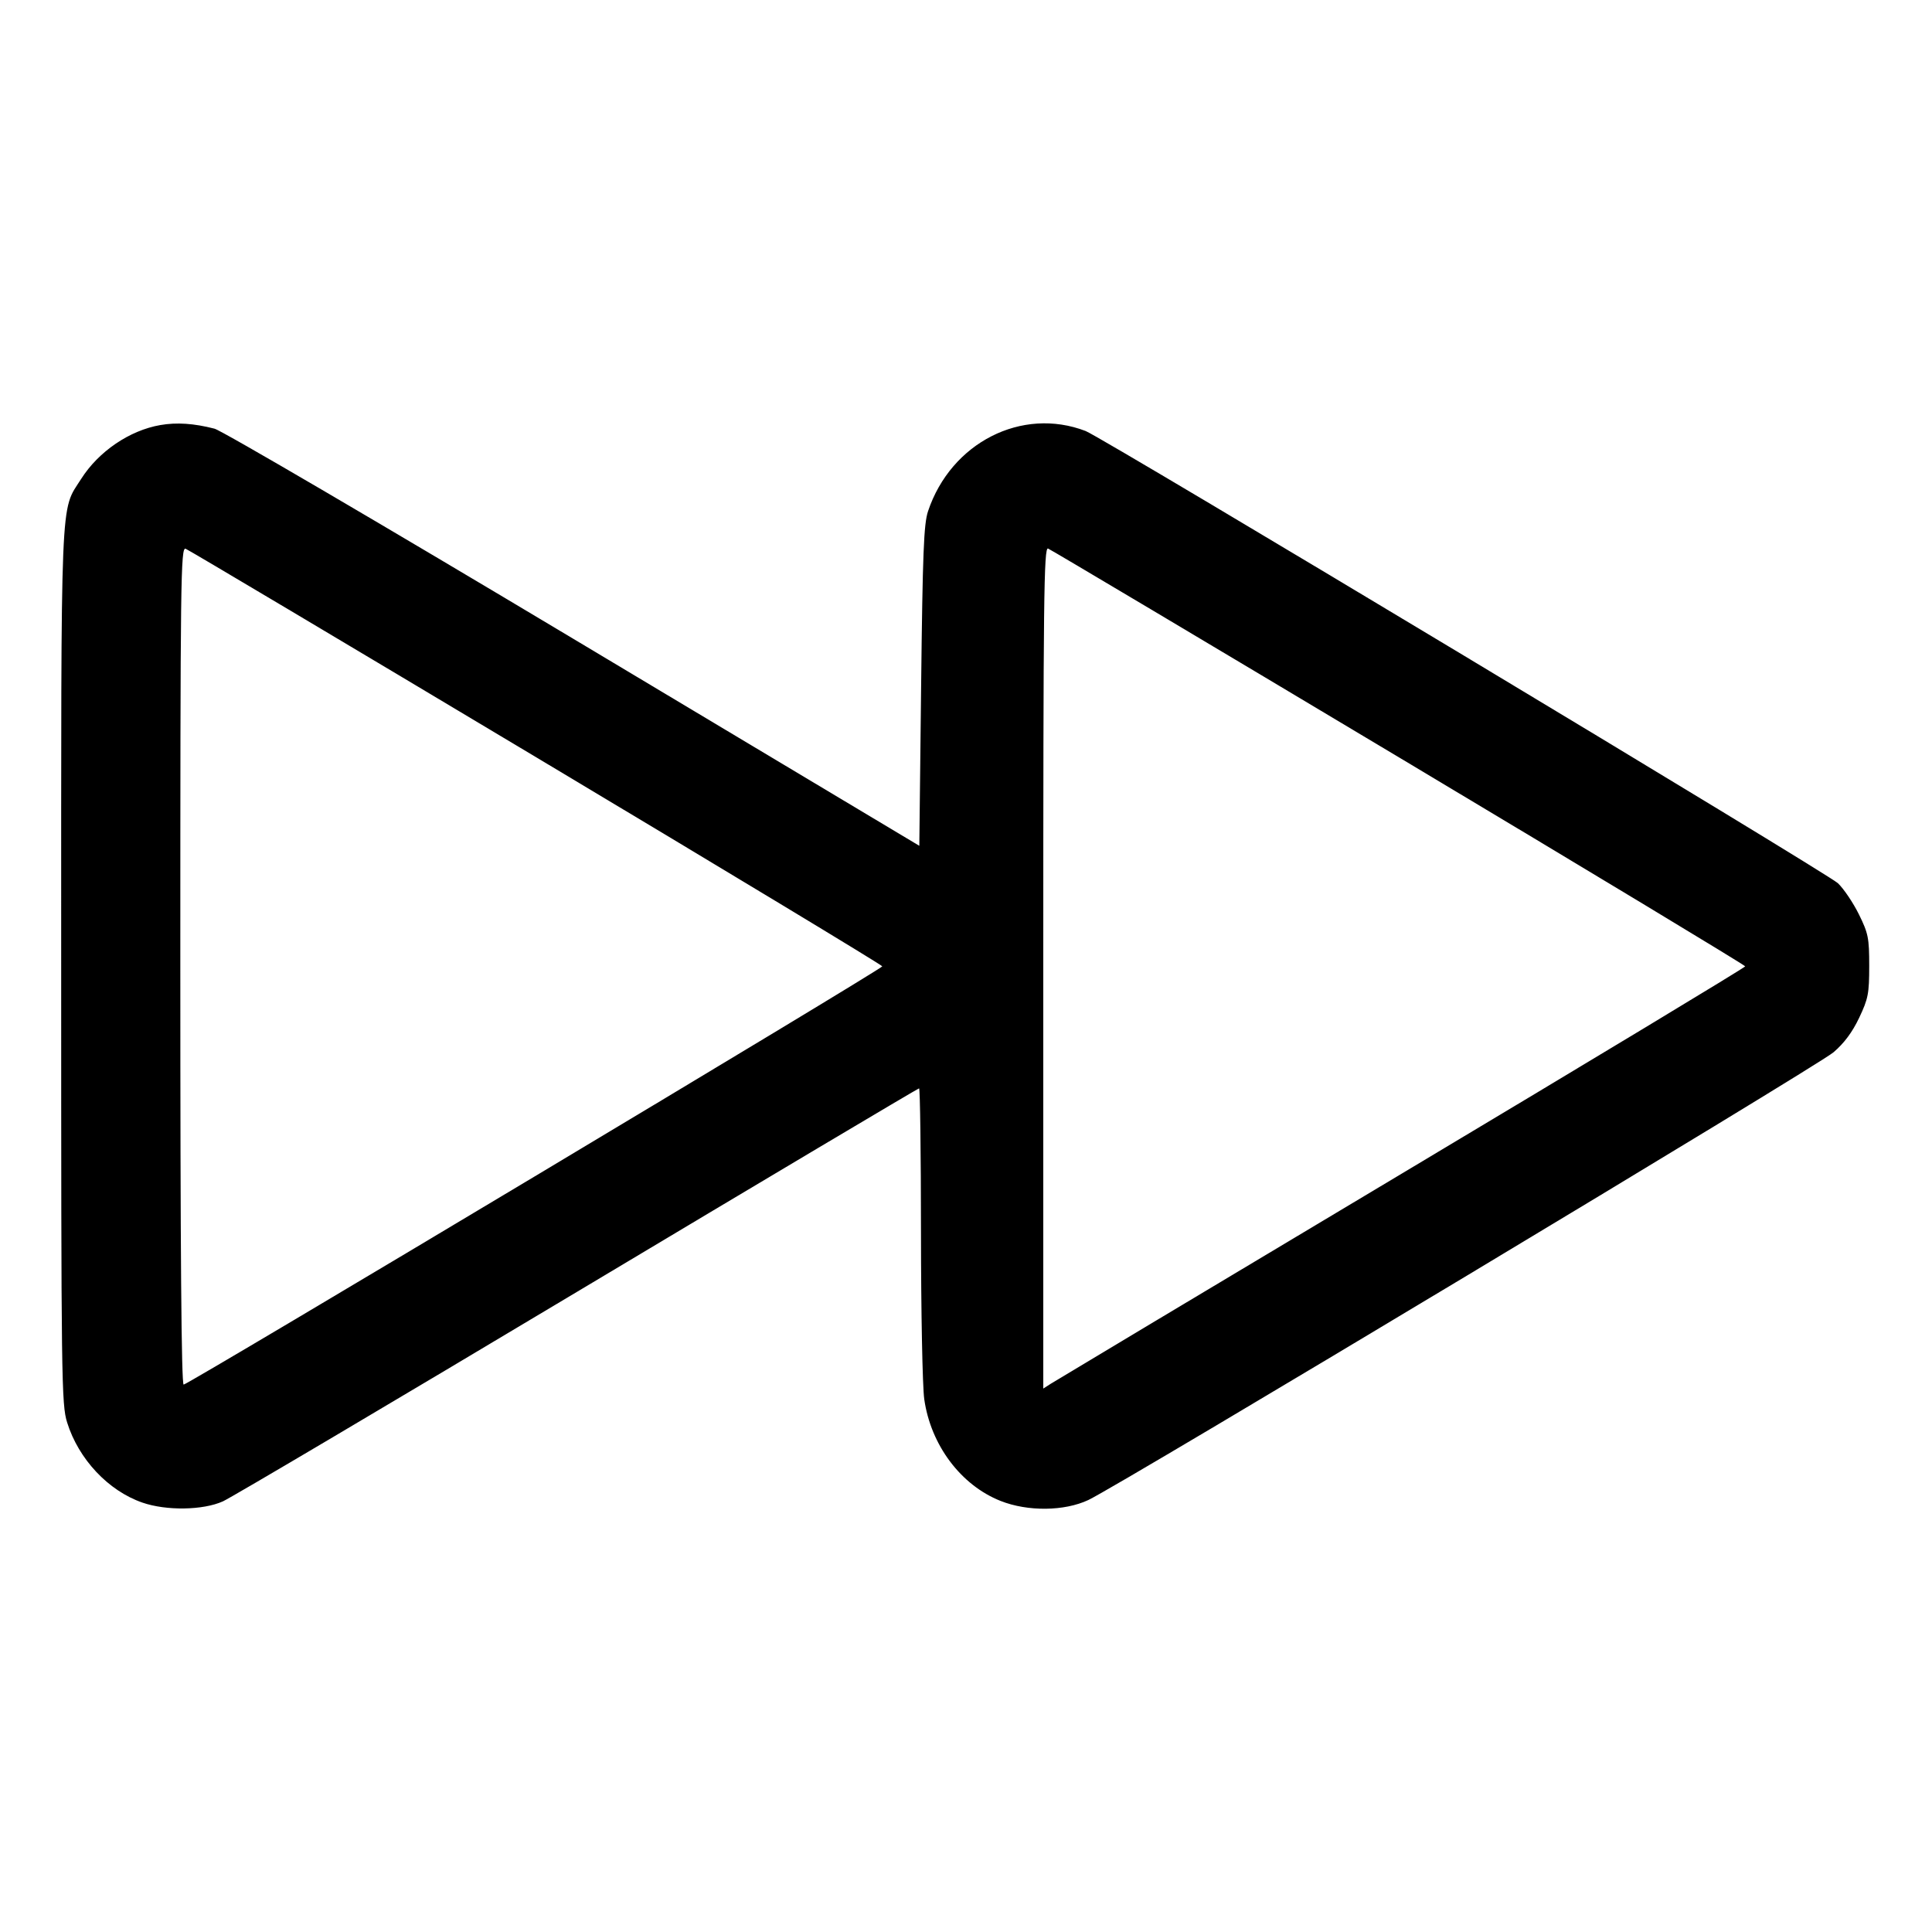 <svg xmlns="http://www.w3.org/2000/svg" width="512" height="512"><path d="M42.484 112.647c-8.149 1.41-16.353 6.99-20.973 14.265-5.599 8.818-5.298 1.467-5.298 129.167 0 110.255.076 116.066 1.577 120.89 3.027 9.722 10.905 18.109 19.953 21.238 6.343 2.194 16.057 2.043 21.332-.332 2.219-.999 44.527-26.033 94.018-55.632 49.491-29.599 90.203-53.816 90.472-53.816.268 0 .496 17.184.505 38.186.01 21.003.398 40.875.863 44.16 1.725 12.189 9.699 22.821 20.243 26.994 7.191 2.845 16.898 2.741 23.251-.25 8.326-3.919 193.135-114.957 197.445-118.629 2.837-2.417 5.014-5.34 6.827-9.165 2.4-5.065 2.661-6.414 2.661-13.743 0-7.415-.239-8.611-2.723-13.653-1.498-3.04-3.994-6.751-5.547-8.246-2.734-2.633-194.807-118.095-199.38-119.855-16.888-6.497-35.684 3.065-41.769 21.249-1.134 3.389-1.431 10.908-1.834 46.357l-.48 42.312-91.633-54.819c-50.737-30.353-93.201-55.222-95.147-55.721-5.51-1.412-10.001-1.711-14.363-.957m99.727 88.108c50.381 30.133 91.602 55.033 91.602 55.334 0 .703-183.968 110.844-185.143 110.844-.604 0-.883-35.054-.883-111.024 0-102.929.103-110.985 1.411-110.483.776.298 42.632 25.196 93.013 55.329m228.539-.04c50.454 30.172 91.739 55.092 91.745 55.377.006.286-40.98 25.022-91.082 54.971-50.101 29.948-91.957 55.007-93.013 55.686l-1.92 1.234V256.434c0-98.344.15-111.492 1.268-111.063.698.267 42.549 25.172 93.002 55.344" fill-rule="evenodd"/></svg>